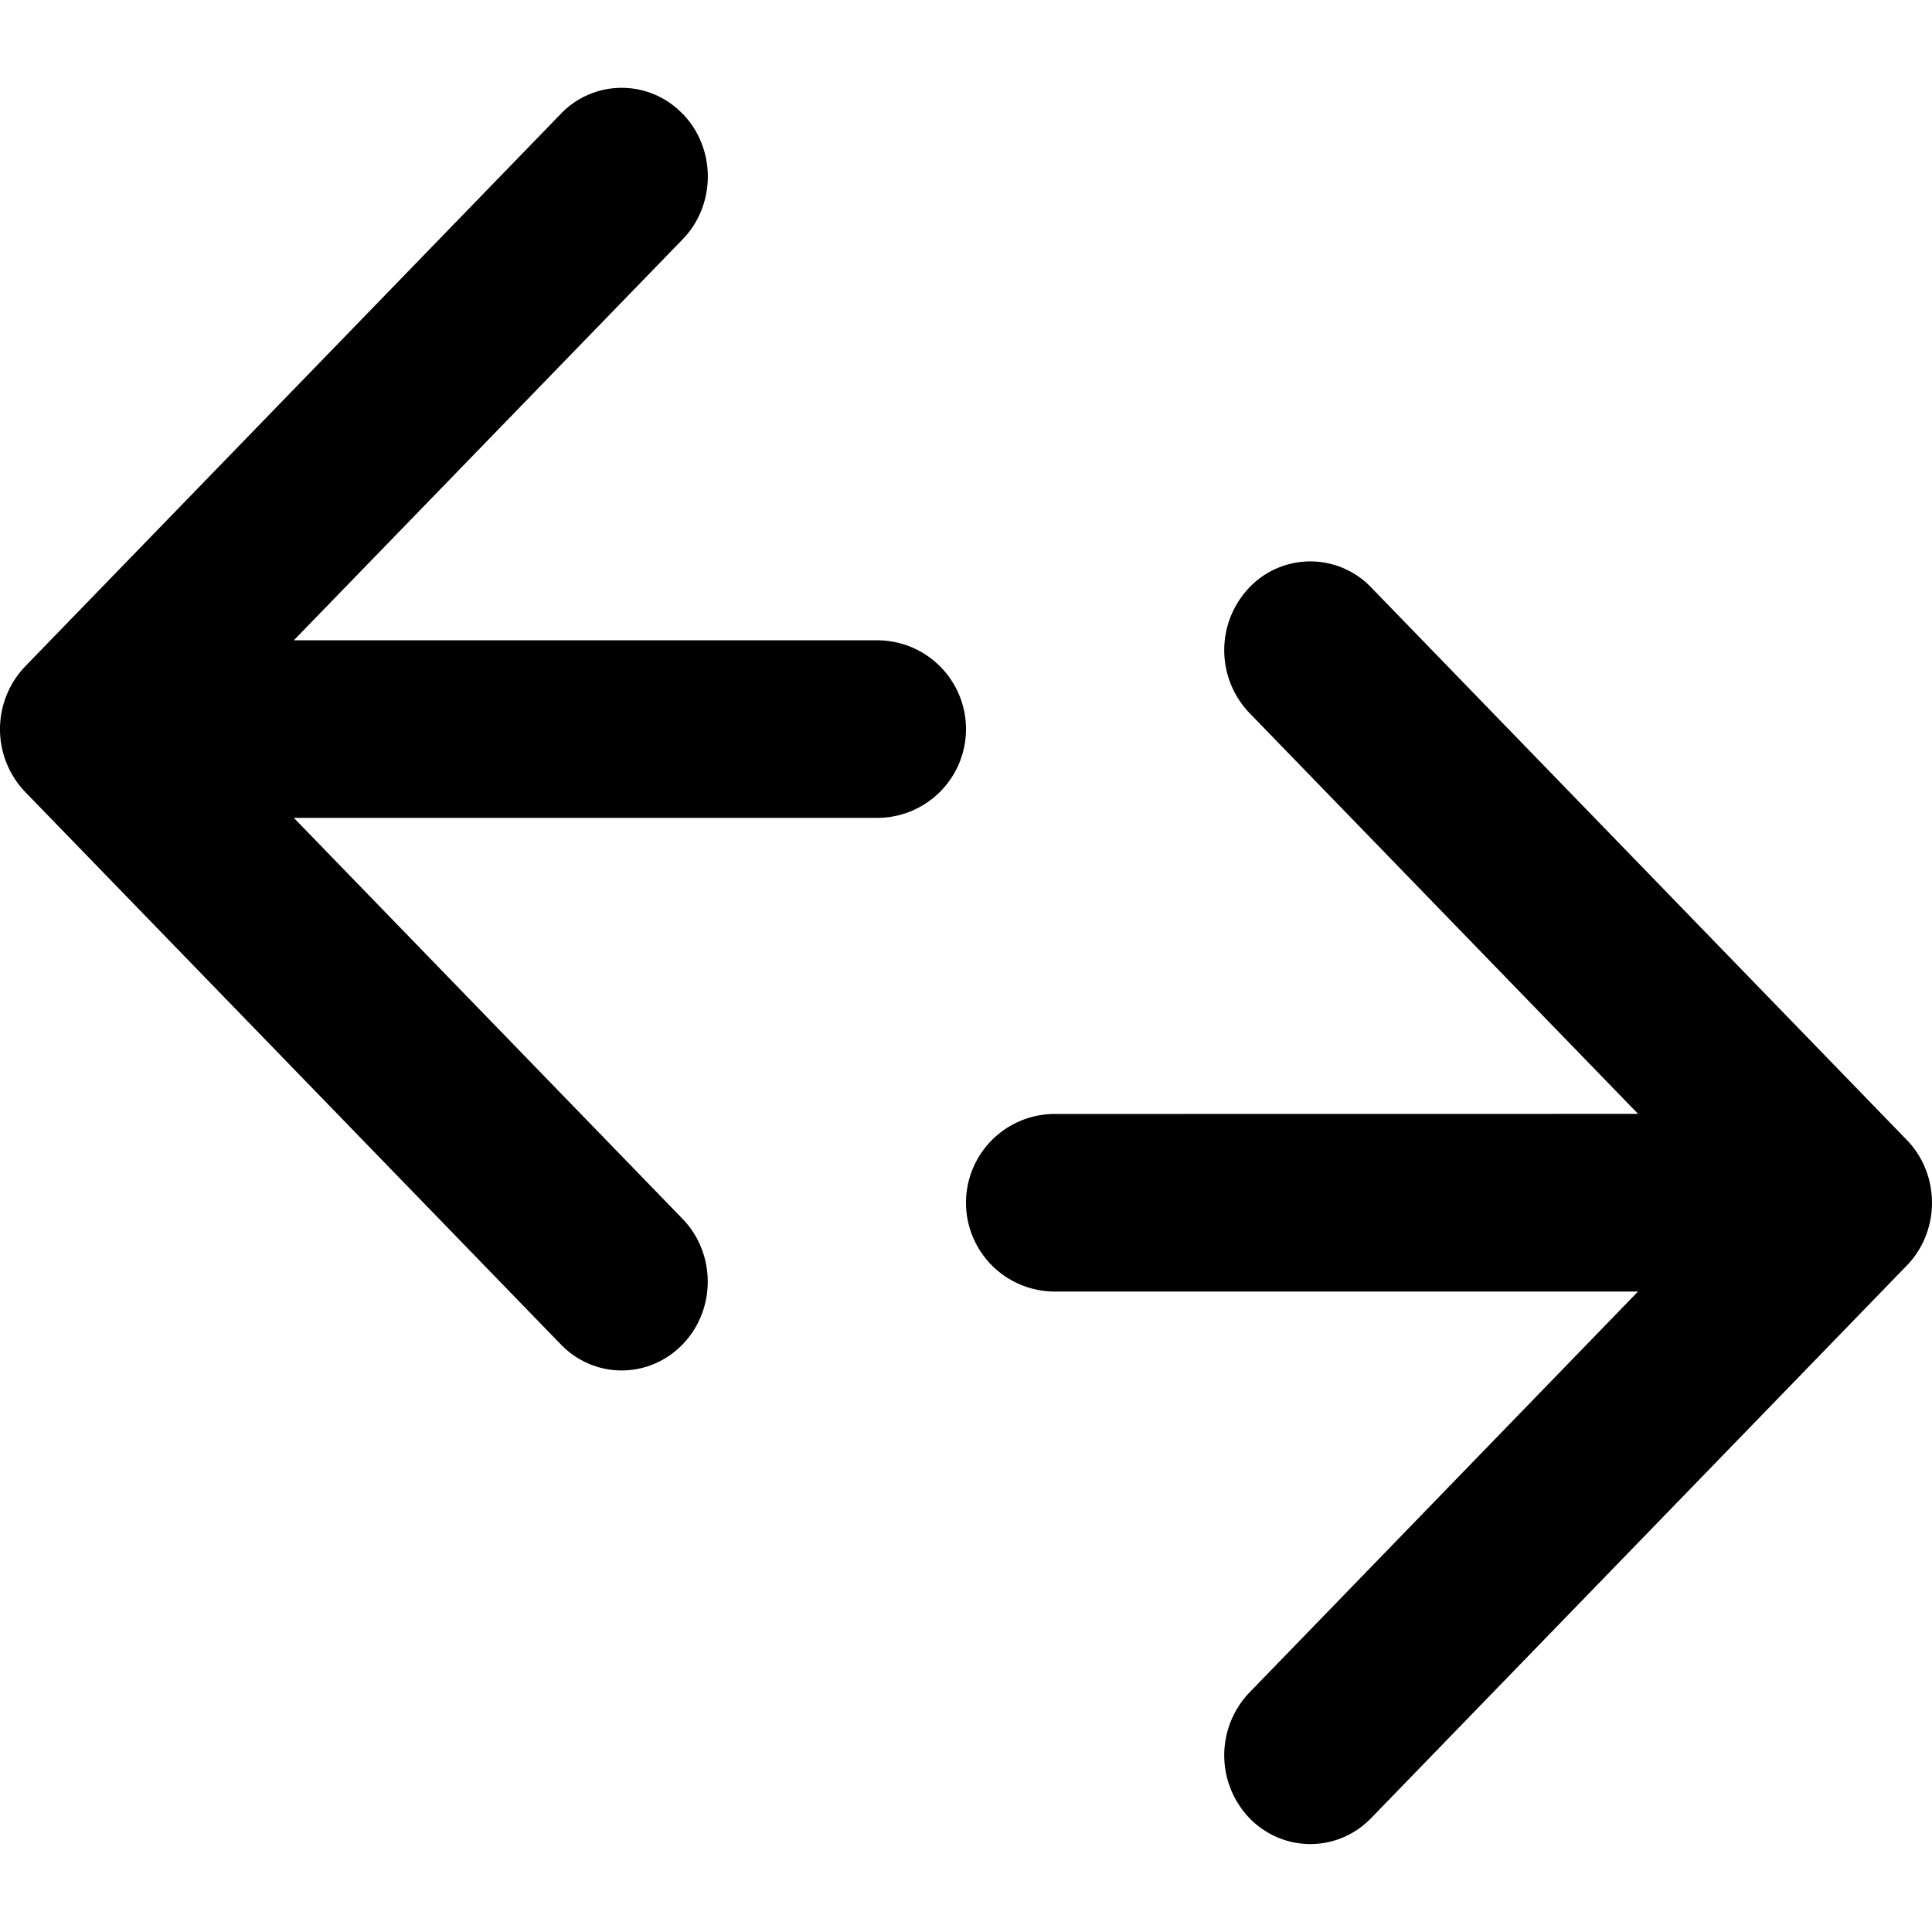 <svg xmlns="http://www.w3.org/2000/svg" width="24" height="24" viewBox="0 0 24 24">
  <path d="M17.033 7.297l6.654 6.864c.417.43.417 1.13 0 1.56l-6.654 6.864c-.417.43-1.094.43-1.512 0a1.128 1.128 0 010-1.56l4.827-4.981h-7.245a1.103 1.103 0 110-2.206l7.246-.001-4.828-4.98a1.128 1.128 0 010-1.56 1.046 1.046 0 011.512 0zM8.48 1.413c.417.43.417 1.13 0 1.56L3.65 7.954h7.247a1.103 1.103 0 010 2.206H3.65l4.829 4.981c.417.431.417 1.13 0 1.56-.418.431-1.095.431-1.512 0L.313 9.838a1.128 1.128 0 010-1.56l6.654-6.864a1.046 1.046 0 011.512 0z"/>
</svg>
